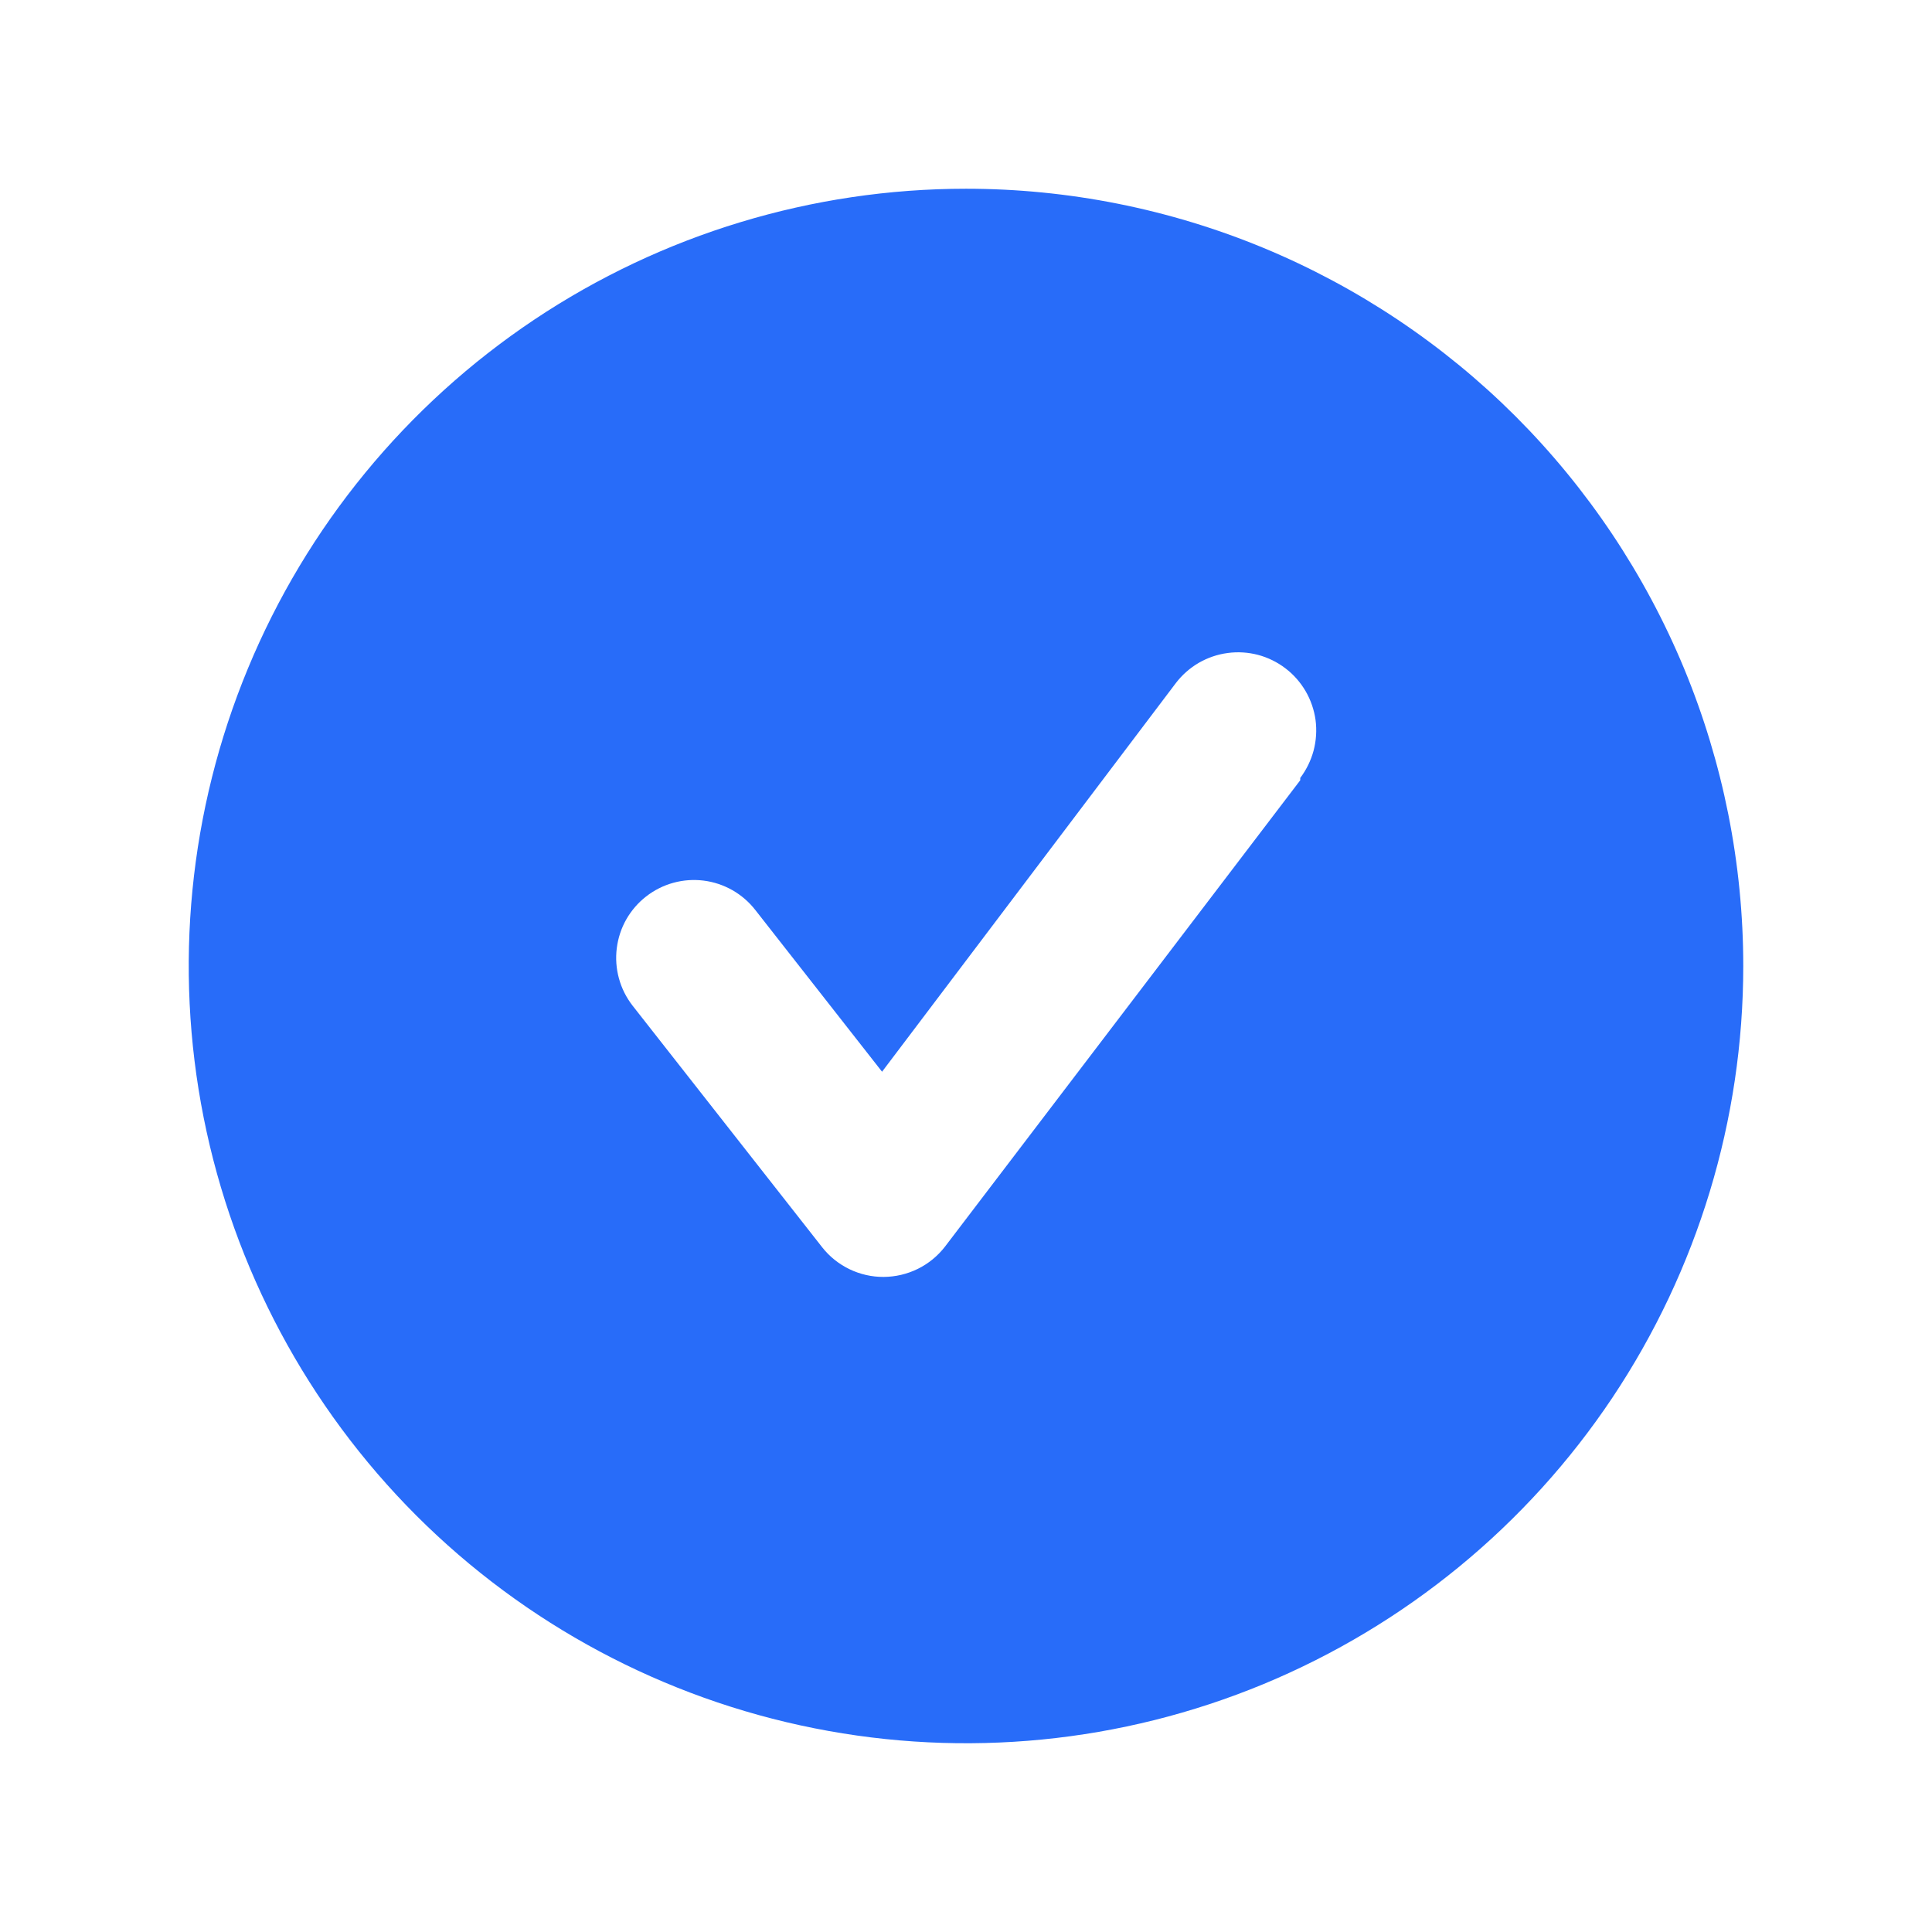 <svg width="29" height="29" viewBox="0 0 29 29" fill="none" xmlns="http://www.w3.org/2000/svg">
<path d="M14.5 2.833C12.193 2.833 9.937 3.517 8.018 4.799C6.1 6.081 4.604 7.903 3.721 10.035C2.838 12.167 2.607 14.513 3.057 16.776C3.508 19.039 4.619 21.118 6.25 22.75C7.882 24.381 9.961 25.492 12.224 25.942C14.487 26.393 16.833 26.162 18.965 25.279C21.096 24.395 22.919 22.9 24.201 20.982C25.482 19.063 26.167 16.807 26.167 14.5C26.167 12.968 25.865 11.451 25.279 10.035C24.692 8.62 23.833 7.334 22.75 6.25C21.666 5.167 20.38 4.308 18.965 3.721C17.549 3.135 16.032 2.833 14.5 2.833ZM19.517 11.712L14.185 18.712C14.076 18.853 13.937 18.967 13.777 19.046C13.617 19.125 13.441 19.166 13.263 19.167C13.086 19.168 12.911 19.128 12.751 19.051C12.592 18.974 12.451 18.862 12.342 18.723L9.495 15.095C9.401 14.974 9.331 14.835 9.291 14.688C9.25 14.54 9.239 14.385 9.258 14.233C9.277 14.081 9.325 13.934 9.401 13.8C9.477 13.667 9.578 13.55 9.699 13.456C9.944 13.265 10.254 13.18 10.561 13.218C10.713 13.237 10.86 13.286 10.994 13.362C11.127 13.438 11.244 13.539 11.338 13.66L13.24 16.087L17.65 10.253C17.743 10.131 17.86 10.028 17.993 9.95C18.127 9.873 18.274 9.822 18.427 9.802C18.579 9.781 18.735 9.791 18.884 9.83C19.033 9.87 19.172 9.938 19.295 10.032C19.418 10.125 19.52 10.242 19.598 10.375C19.675 10.508 19.726 10.655 19.747 10.808C19.767 10.961 19.757 11.116 19.718 11.265C19.678 11.414 19.61 11.554 19.517 11.677V11.712Z" fill="#286CF9"/>
</svg>
